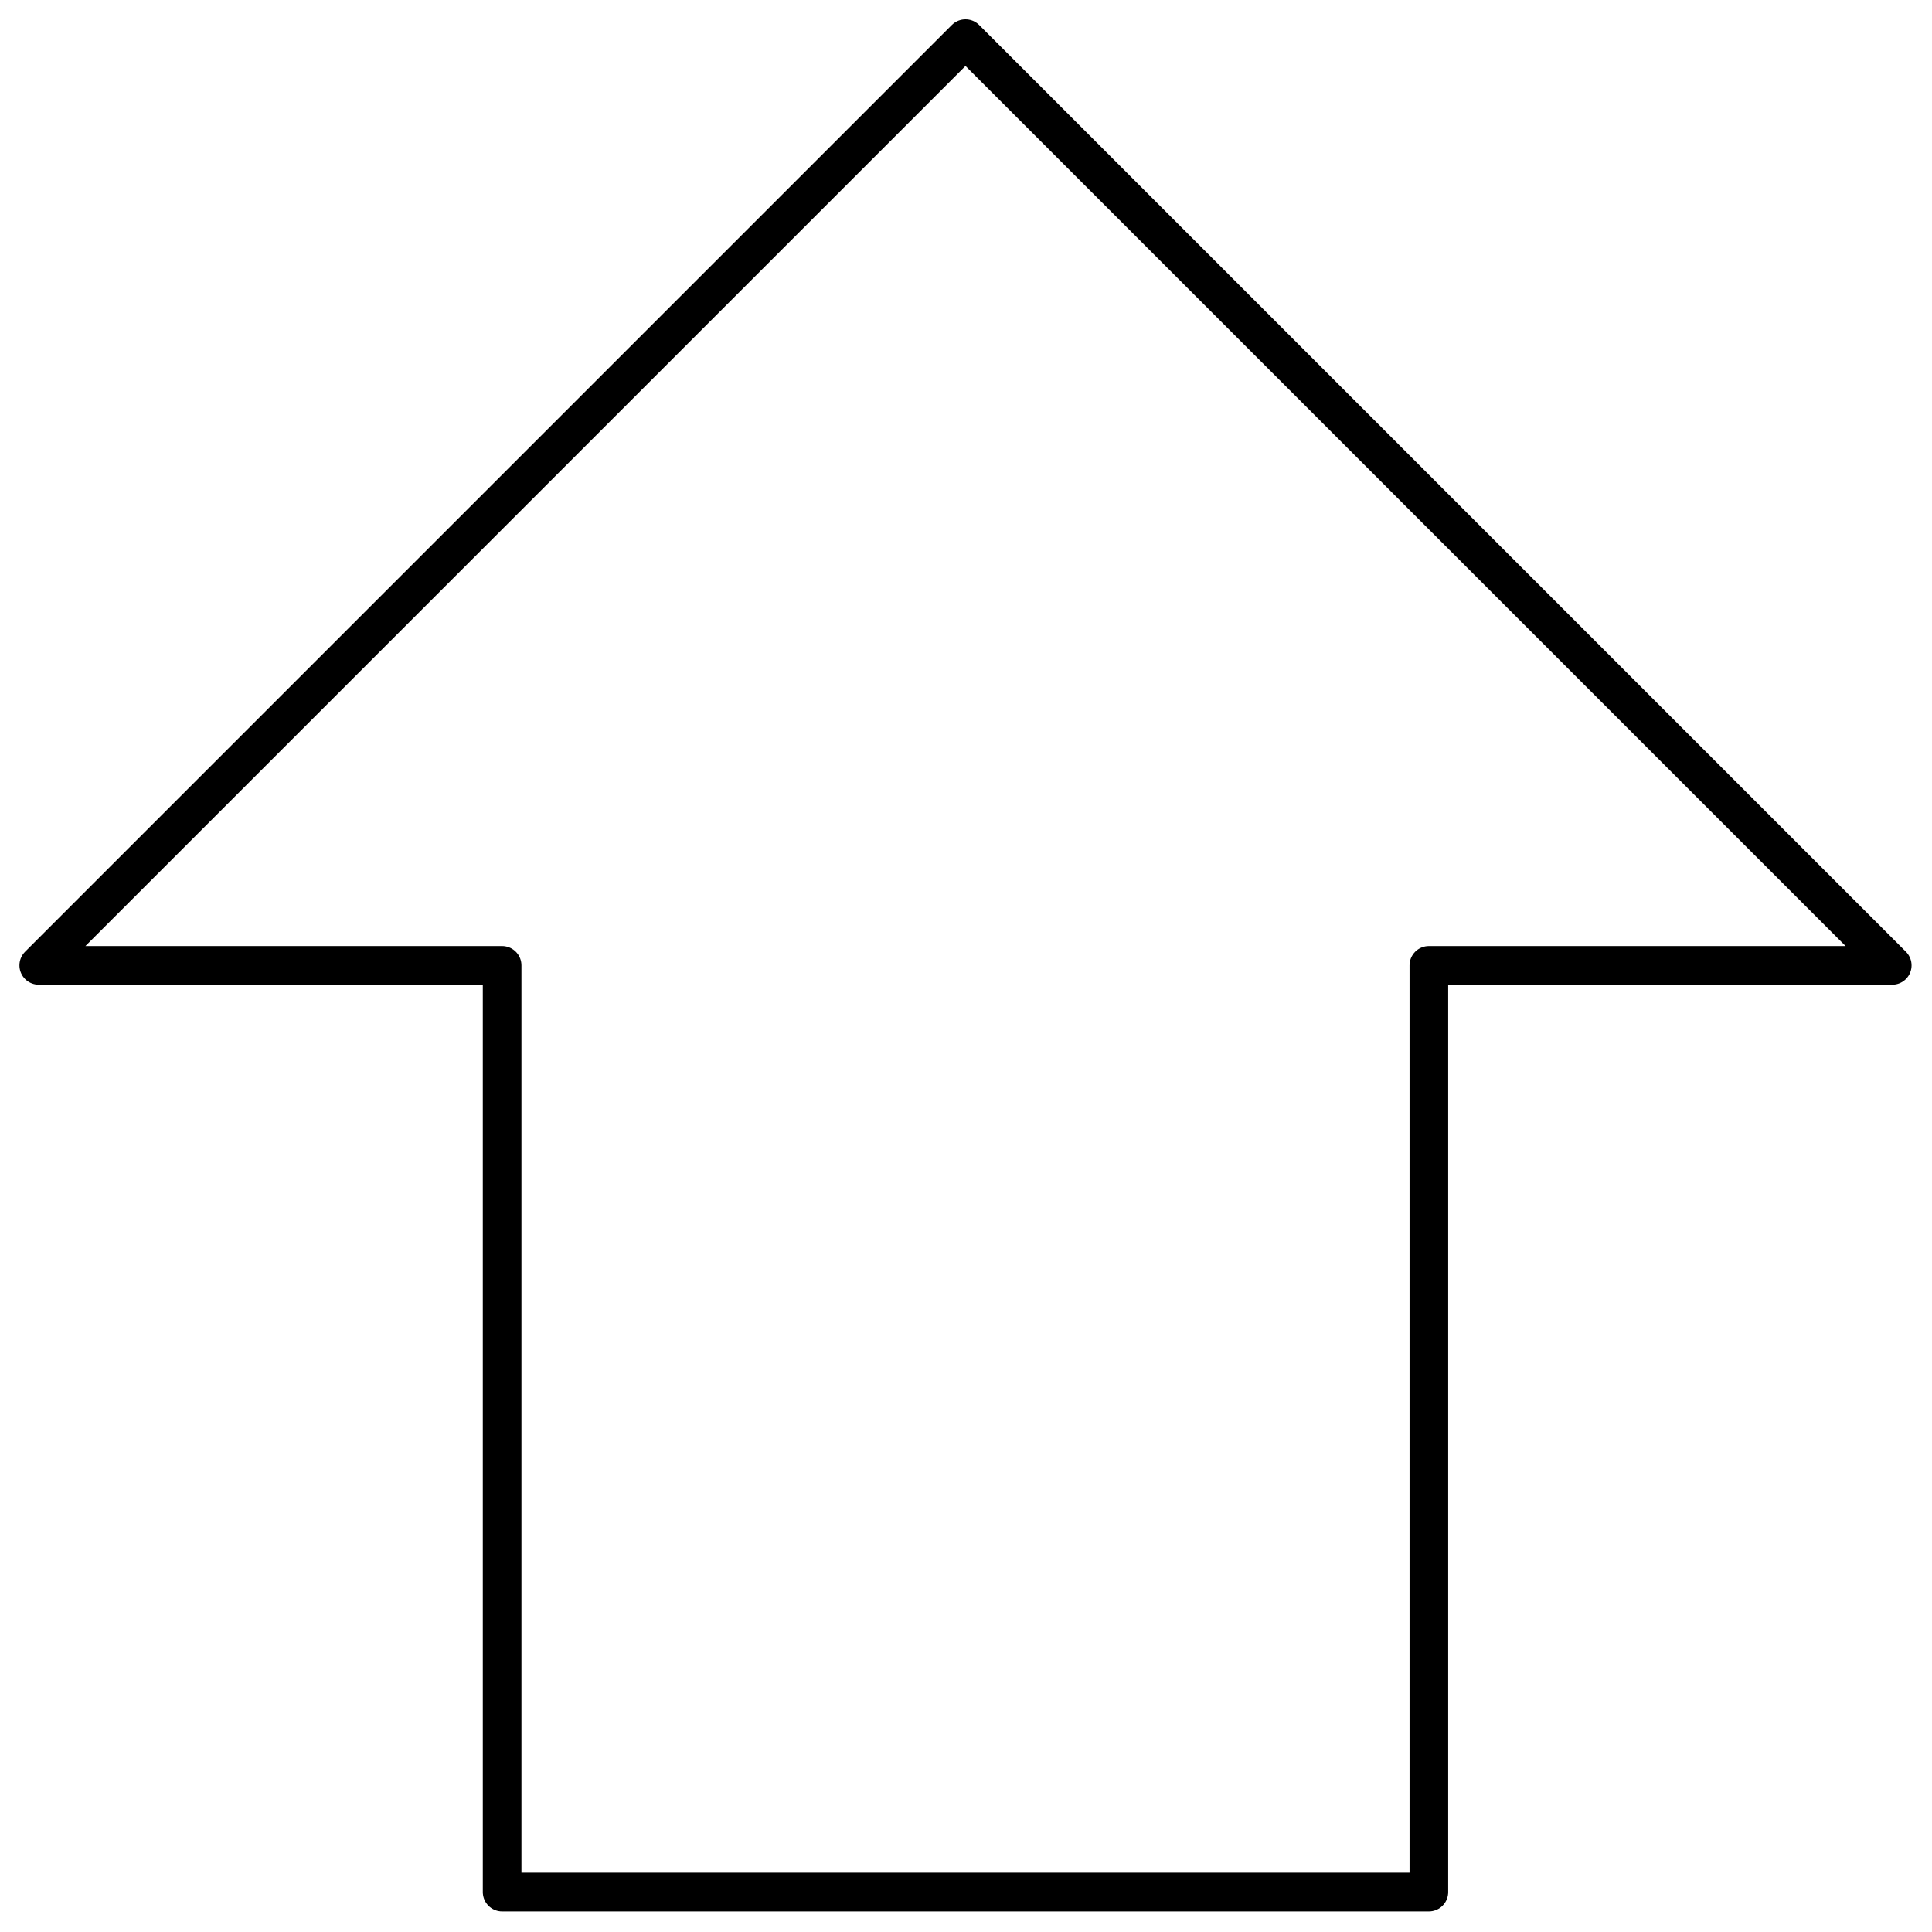 <svg version="1.1" viewBox="0.0 0.0 50.0 50.0" fill="none" stroke="none" stroke-linecap="square" stroke-miterlimit="10" xmlns:xlink="http://www.w3.org/1999/xlink" xmlns="http://www.w3.org/2000/svg"><clipPath id="p.0"><path d="m0 0l50.0 0l0 50.0l-50.0 0l0 -50.0z" clip-rule="nonzero"/></clipPath><g clip-path="url(#p.0)"><path fill="#000000" fill-opacity="0.0" d="m0 0l50.0 0l0 50.0l-50.0 0z" fill-rule="evenodd"/><path fill="#000000" fill-opacity="0.0" d="m16.0 0l0 0" fill-rule="evenodd"/><path stroke="#000000" stroke-width="1.0" stroke-linejoin="round" stroke-linecap="butt" d="m16.0 0l0 0" fill-rule="evenodd"/><path fill="#000000" fill-opacity="0.0" d="m1.003 24.984l23.984 -23.984l23.984 23.984l-11.992 0l0 23.984l-23.984 0l0 -23.984z" fill-rule="evenodd"/><path stroke="#000000" stroke-width="1.0" stroke-linejoin="round" stroke-linecap="butt" d="m1.003 24.984l23.984 -23.984l23.984 23.984l-11.992 0l0 23.984l-23.984 0l0 -23.984z" fill-rule="evenodd"/></g></svg>